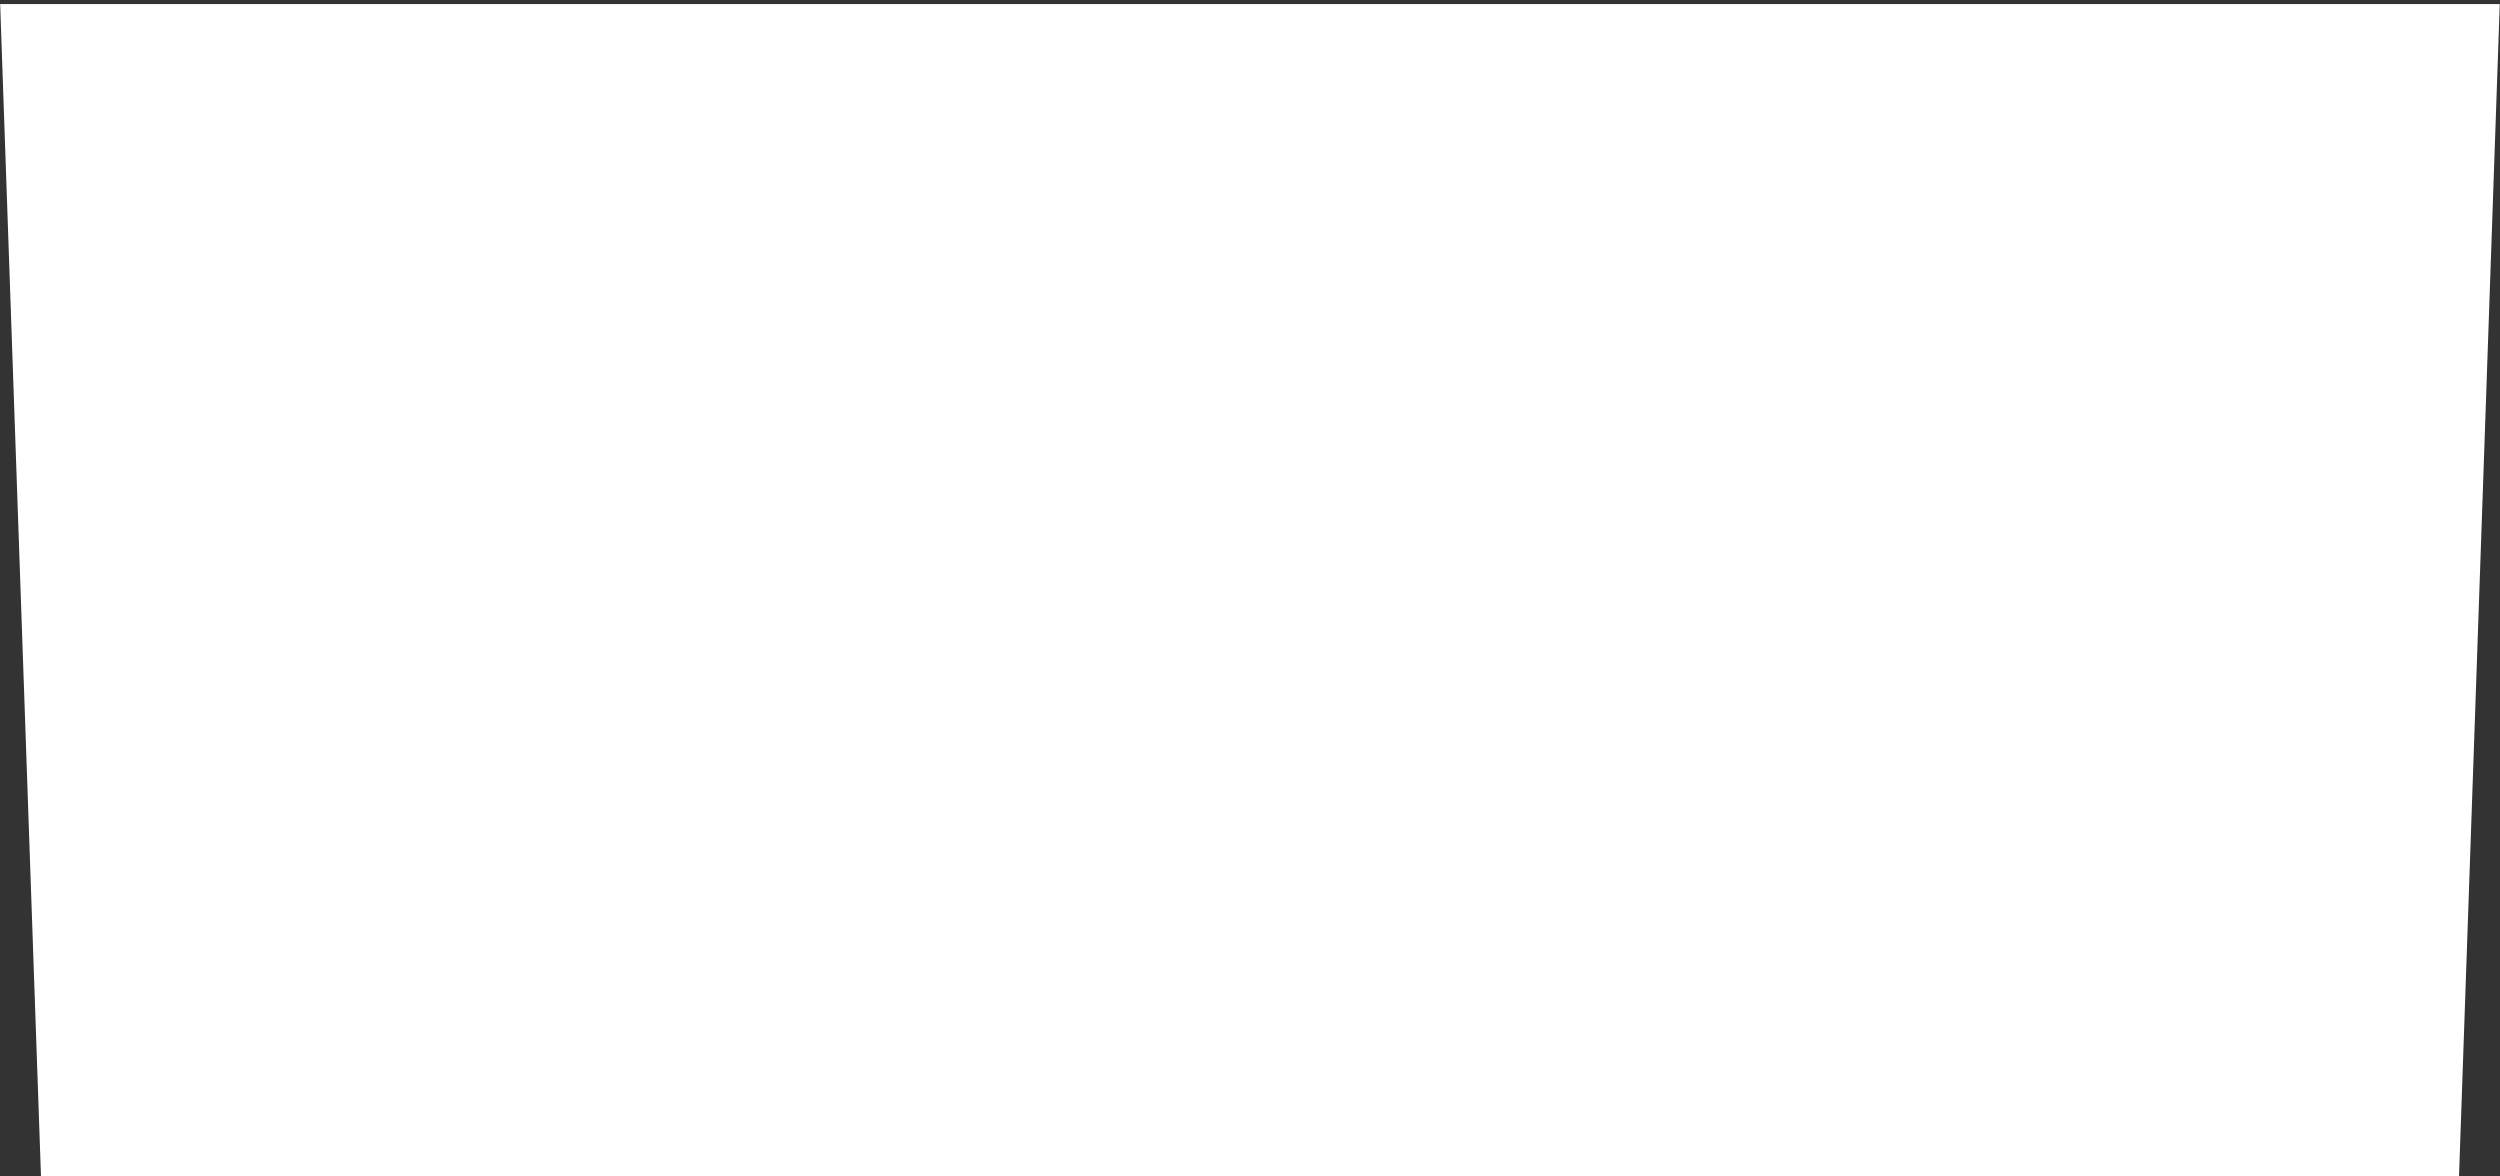 <svg xmlns="http://www.w3.org/2000/svg" width="610" height="287"><rect width="100%" height="100%" fill="#333333" stroke="none"/><title>bg oreol</title><desc>Created with Avocode.</desc><path fill="#fff" d="M.04 1h609.9L600 287H10z"/></svg>